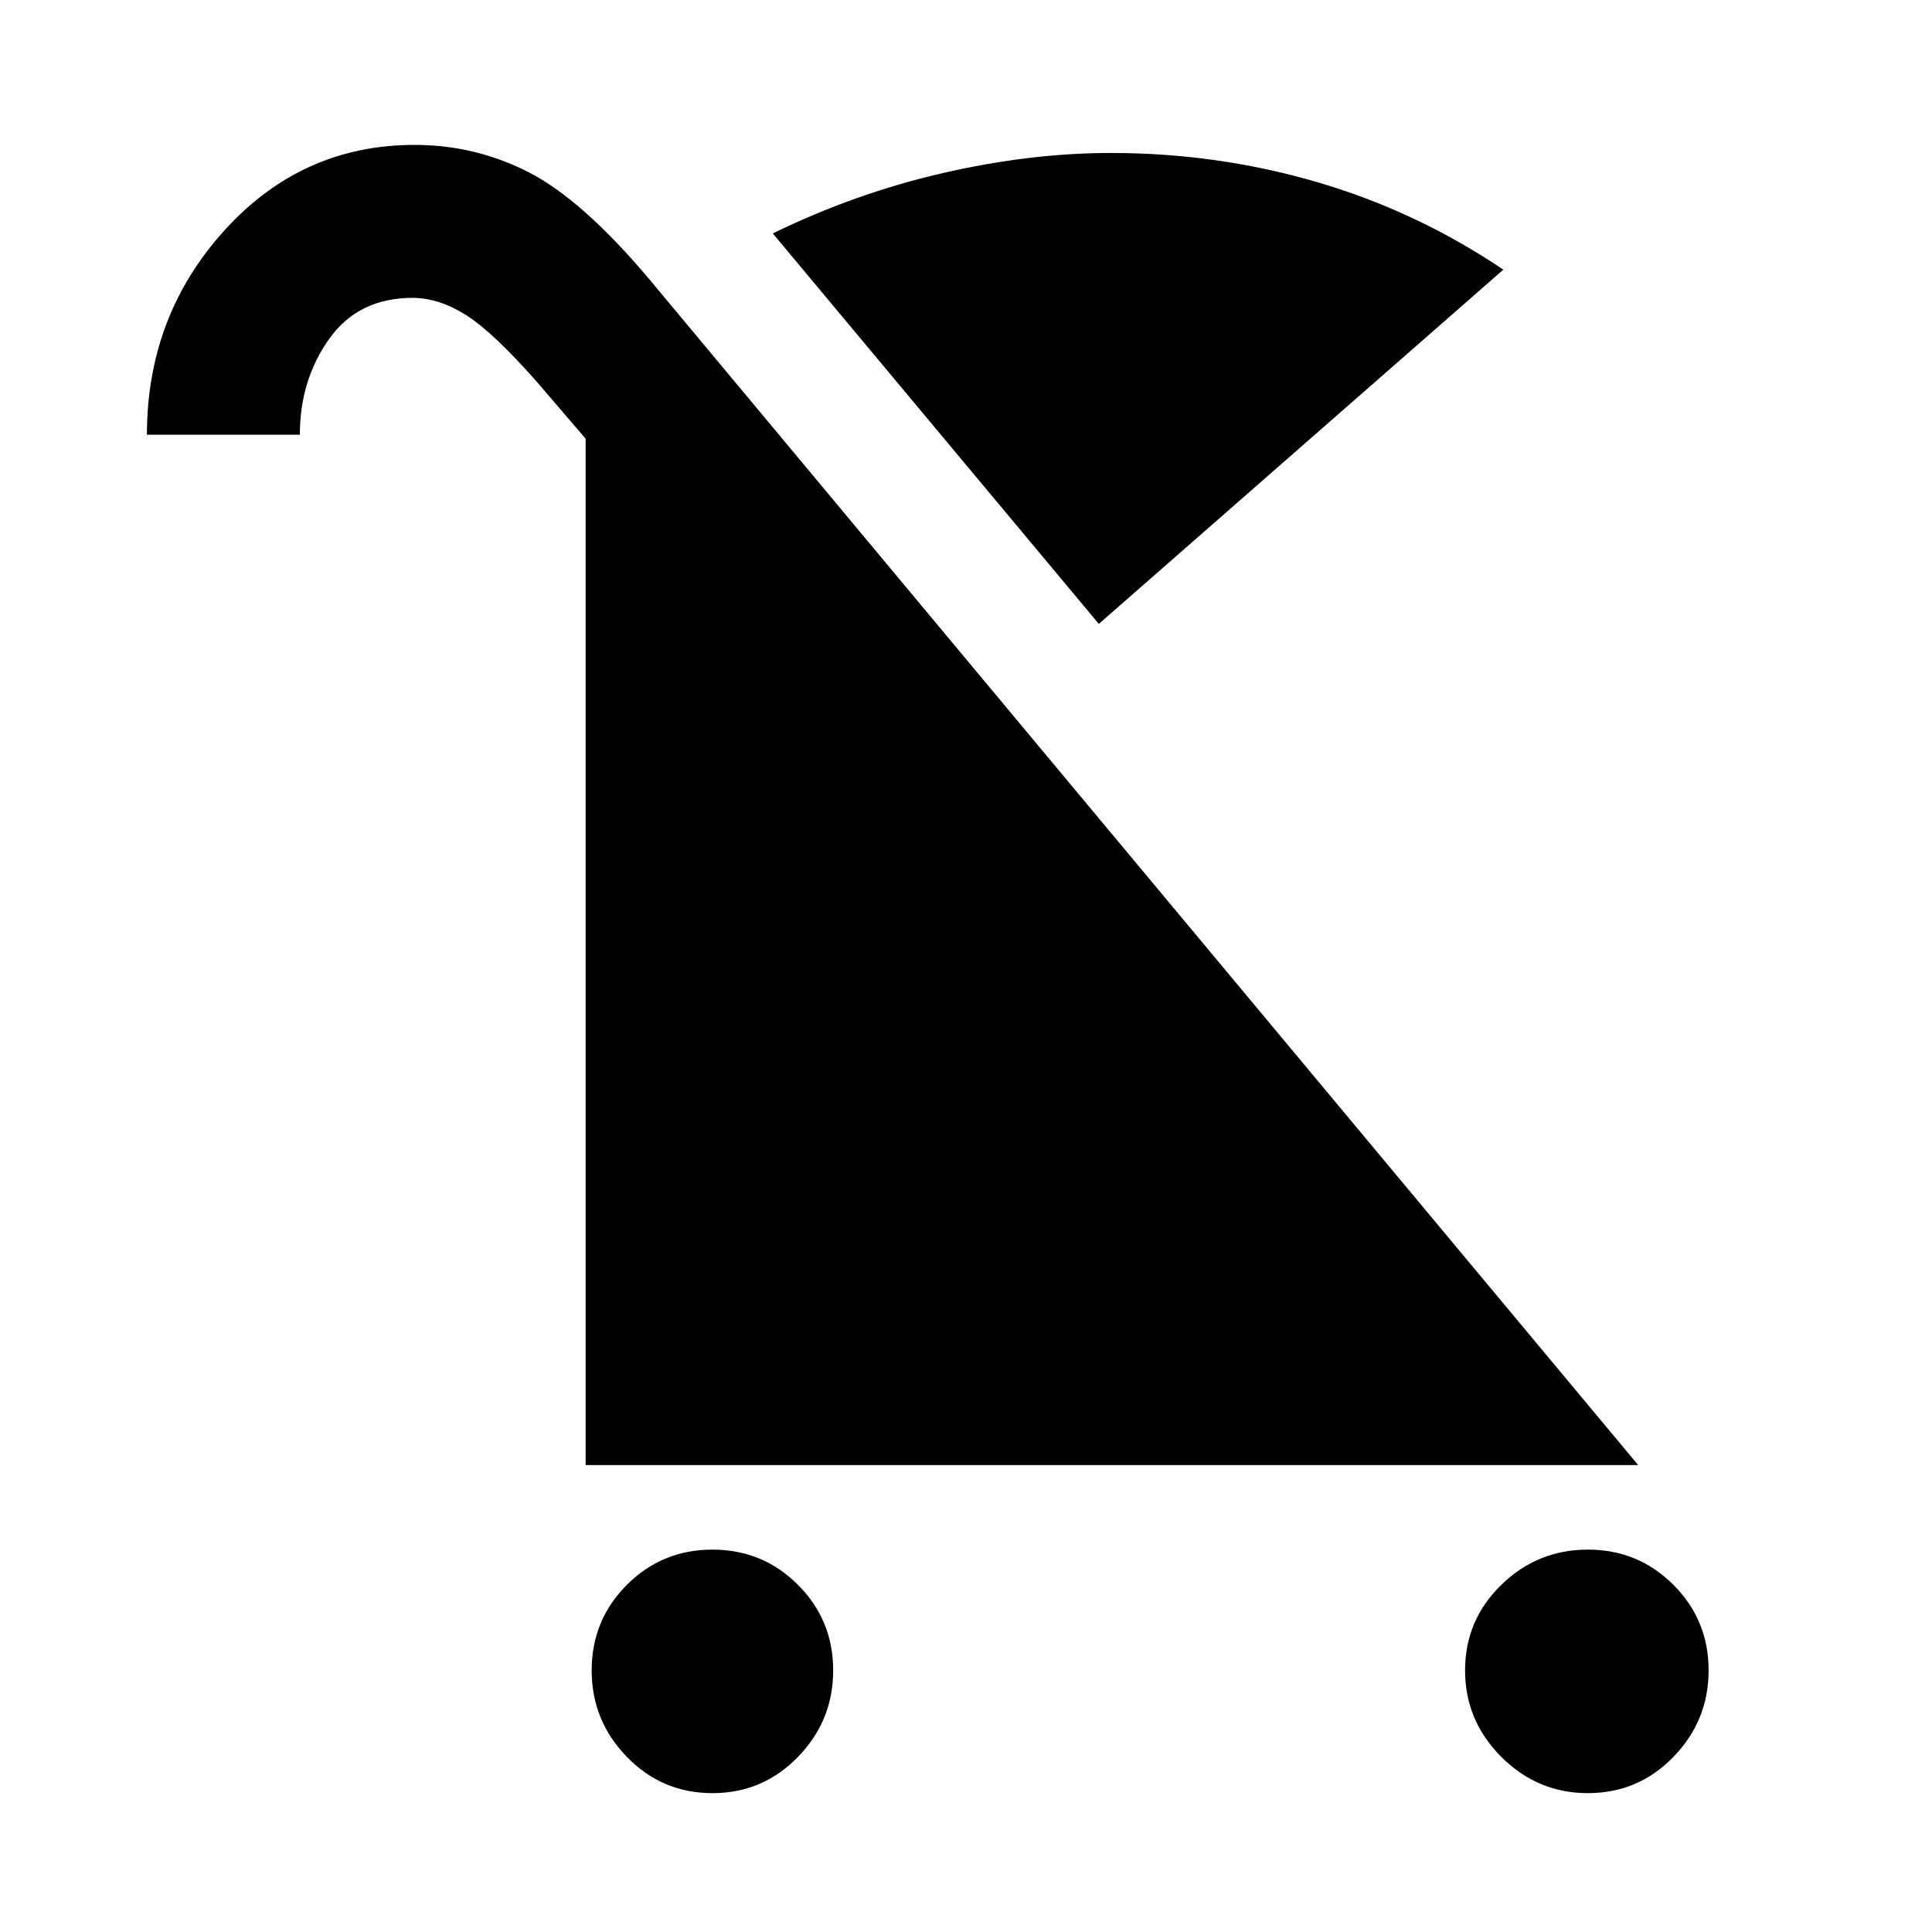 <svg xmlns="http://www.w3.org/2000/svg" height="40" width="40"><path d="M14.75 37.125Q13.708 37.125 12.979 36.375Q12.25 35.625 12.25 34.583Q12.25 33.542 12.979 32.812Q13.708 32.083 14.75 32.083Q15.792 32.083 16.521 32.812Q17.25 33.542 17.25 34.583Q17.25 35.625 16.521 36.375Q15.792 37.125 14.75 37.125ZM32.875 37.125Q31.833 37.125 31.083 36.375Q30.333 35.625 30.333 34.583Q30.333 33.542 31.083 32.812Q31.833 32.083 32.875 32.083Q33.917 32.083 34.646 32.812Q35.375 33.542 35.375 34.583Q35.375 35.625 34.646 36.375Q33.917 37.125 32.875 37.125ZM22.75 12.917 16 4.833Q17.708 4 19.521 3.583Q21.333 3.167 23 3.167Q25.208 3.167 27.271 3.771Q29.333 4.375 31.125 5.583ZM12.125 30.333V9.083L11.125 7.917Q10.208 6.875 9.646 6.521Q9.083 6.167 8.542 6.167Q7.417 6.167 6.812 7.021Q6.208 7.875 6.208 9H3.042Q3.042 6.542 4.646 4.771Q6.25 3 8.583 3Q9.833 3 10.938 3.562Q12.042 4.125 13.417 5.75L33.917 30.333Z"/></svg>